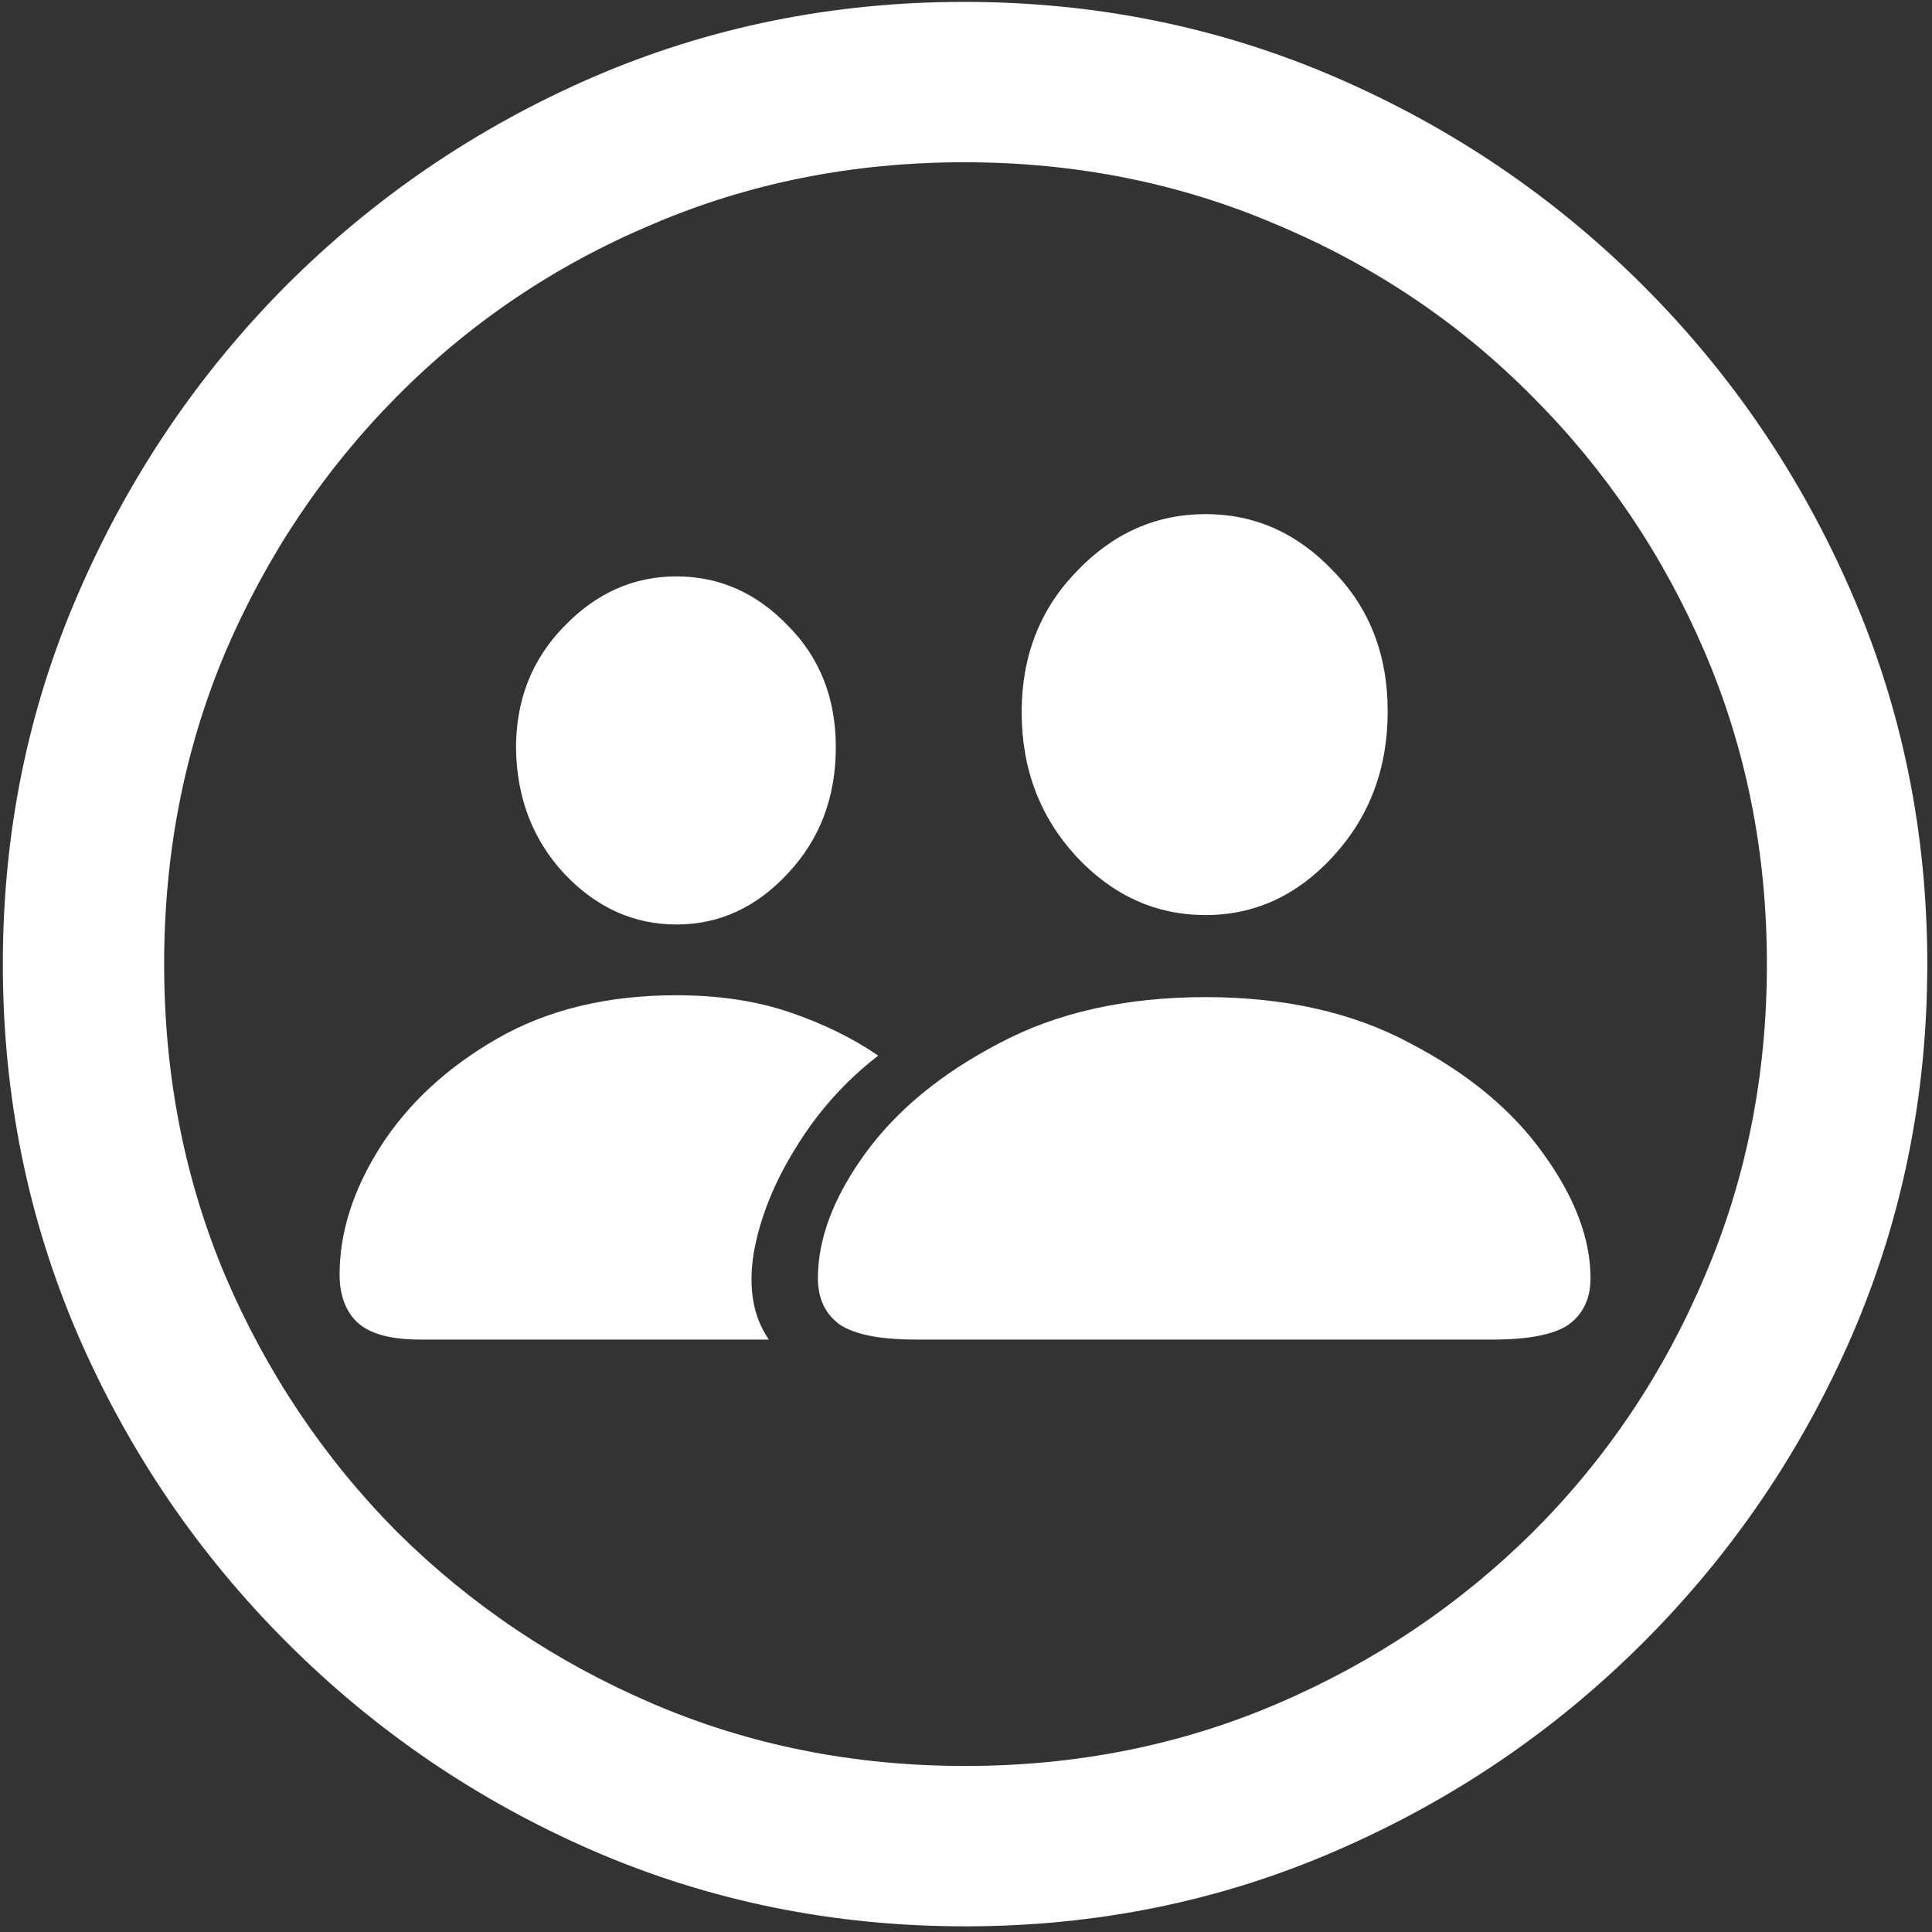 <svg width="128" height="128" viewBox="0 0 128 128" fill="none" xmlns="http://www.w3.org/2000/svg">
<rect x="0" y="0" width="128" height="128" fill="#333333" stroke="none"/>
<path d="M63.938 127.625C72.646 127.625 80.833 125.958 88.5 122.625C96.208 119.292 103 114.688 108.875 108.812C114.75 102.938 119.354 96.167 122.688 88.5C126.021 80.792 127.688 72.583 127.688 63.875C127.688 55.167 126.021 46.979 122.688 39.312C119.354 31.604 114.75 24.812 108.875 18.938C103 13.062 96.208 8.458 88.5 5.125C80.792 1.792 72.583 0.125 63.875 0.125C55.167 0.125 46.958 1.792 39.25 5.125C31.583 8.458 24.812 13.062 18.938 18.938C13.104 24.812 8.521 31.604 5.188 39.312C1.854 46.979 0.188 55.167 0.188 63.875C0.188 72.583 1.854 80.792 5.188 88.5C8.521 96.167 13.125 102.938 19 108.812C24.875 114.688 31.646 119.292 39.312 122.625C47.021 125.958 55.229 127.625 63.938 127.625ZM63.938 117C56.562 117 49.667 115.625 43.25 112.875C36.833 110.125 31.188 106.333 26.312 101.5C21.479 96.625 17.688 90.979 14.938 84.562C12.229 78.146 10.875 71.25 10.875 63.875C10.875 56.5 12.229 49.604 14.938 43.188C17.688 36.771 21.479 31.125 26.312 26.25C31.146 21.375 36.771 17.583 43.188 14.875C49.604 12.125 56.5 10.75 63.875 10.75C71.25 10.75 78.146 12.125 84.562 14.875C91.021 17.583 96.667 21.375 101.5 26.25C106.375 31.125 110.188 36.771 112.938 43.188C115.688 49.604 117.062 56.5 117.062 63.875C117.062 71.25 115.688 78.146 112.938 84.562C110.229 90.979 106.438 96.625 101.562 101.5C96.688 106.333 91.042 110.125 84.625 112.875C78.208 115.625 71.312 117 63.938 117ZM60.688 88.75H98.875C101.292 88.75 102.979 88.417 103.938 87.75C104.896 87.042 105.375 86.021 105.375 84.688C105.375 82.062 104.333 79.312 102.25 76.438C100.208 73.562 97.271 71.125 93.438 69.125C89.646 67.083 85.125 66.062 79.875 66.062C74.583 66.062 70.021 67.083 66.188 69.125C62.354 71.125 59.396 73.562 57.312 76.438C55.229 79.312 54.188 82.062 54.188 84.688C54.188 86.021 54.667 87.042 55.625 87.75C56.625 88.417 58.312 88.75 60.688 88.75ZM79.875 60.625C83.125 60.625 85.938 59.333 88.312 56.75C90.729 54.125 91.938 50.917 91.938 47.125C91.938 43.375 90.729 40.271 88.312 37.812C85.938 35.312 83.125 34.062 79.875 34.062C76.583 34.062 73.729 35.333 71.312 37.875C68.896 40.375 67.688 43.479 67.688 47.188C67.688 50.938 68.896 54.125 71.312 56.75C73.729 59.333 76.583 60.625 79.875 60.625ZM27.812 88.75H50.938C49.896 87.25 49.562 85.333 49.938 83C50.354 80.667 51.292 78.333 52.75 76C54.208 73.625 56.021 71.604 58.188 69.938C56.479 68.771 54.521 67.812 52.312 67.062C50.104 66.312 47.604 65.938 44.812 65.938C40.229 65.938 36.271 66.896 32.938 68.812C29.604 70.729 27.021 73.125 25.188 76C23.396 78.833 22.5 81.646 22.5 84.438C22.5 85.812 22.896 86.875 23.688 87.625C24.521 88.375 25.896 88.75 27.812 88.75ZM44.812 61.25C47.646 61.25 50.104 60.125 52.188 57.875C54.312 55.625 55.375 52.833 55.375 49.5C55.375 46.25 54.312 43.562 52.188 41.438C50.104 39.271 47.646 38.188 44.812 38.188C41.979 38.188 39.5 39.292 37.375 41.5C35.25 43.667 34.188 46.354 34.188 49.562C34.229 52.854 35.292 55.625 37.375 57.875C39.5 60.125 41.979 61.25 44.812 61.25Z" fill="white"/>
</svg>

